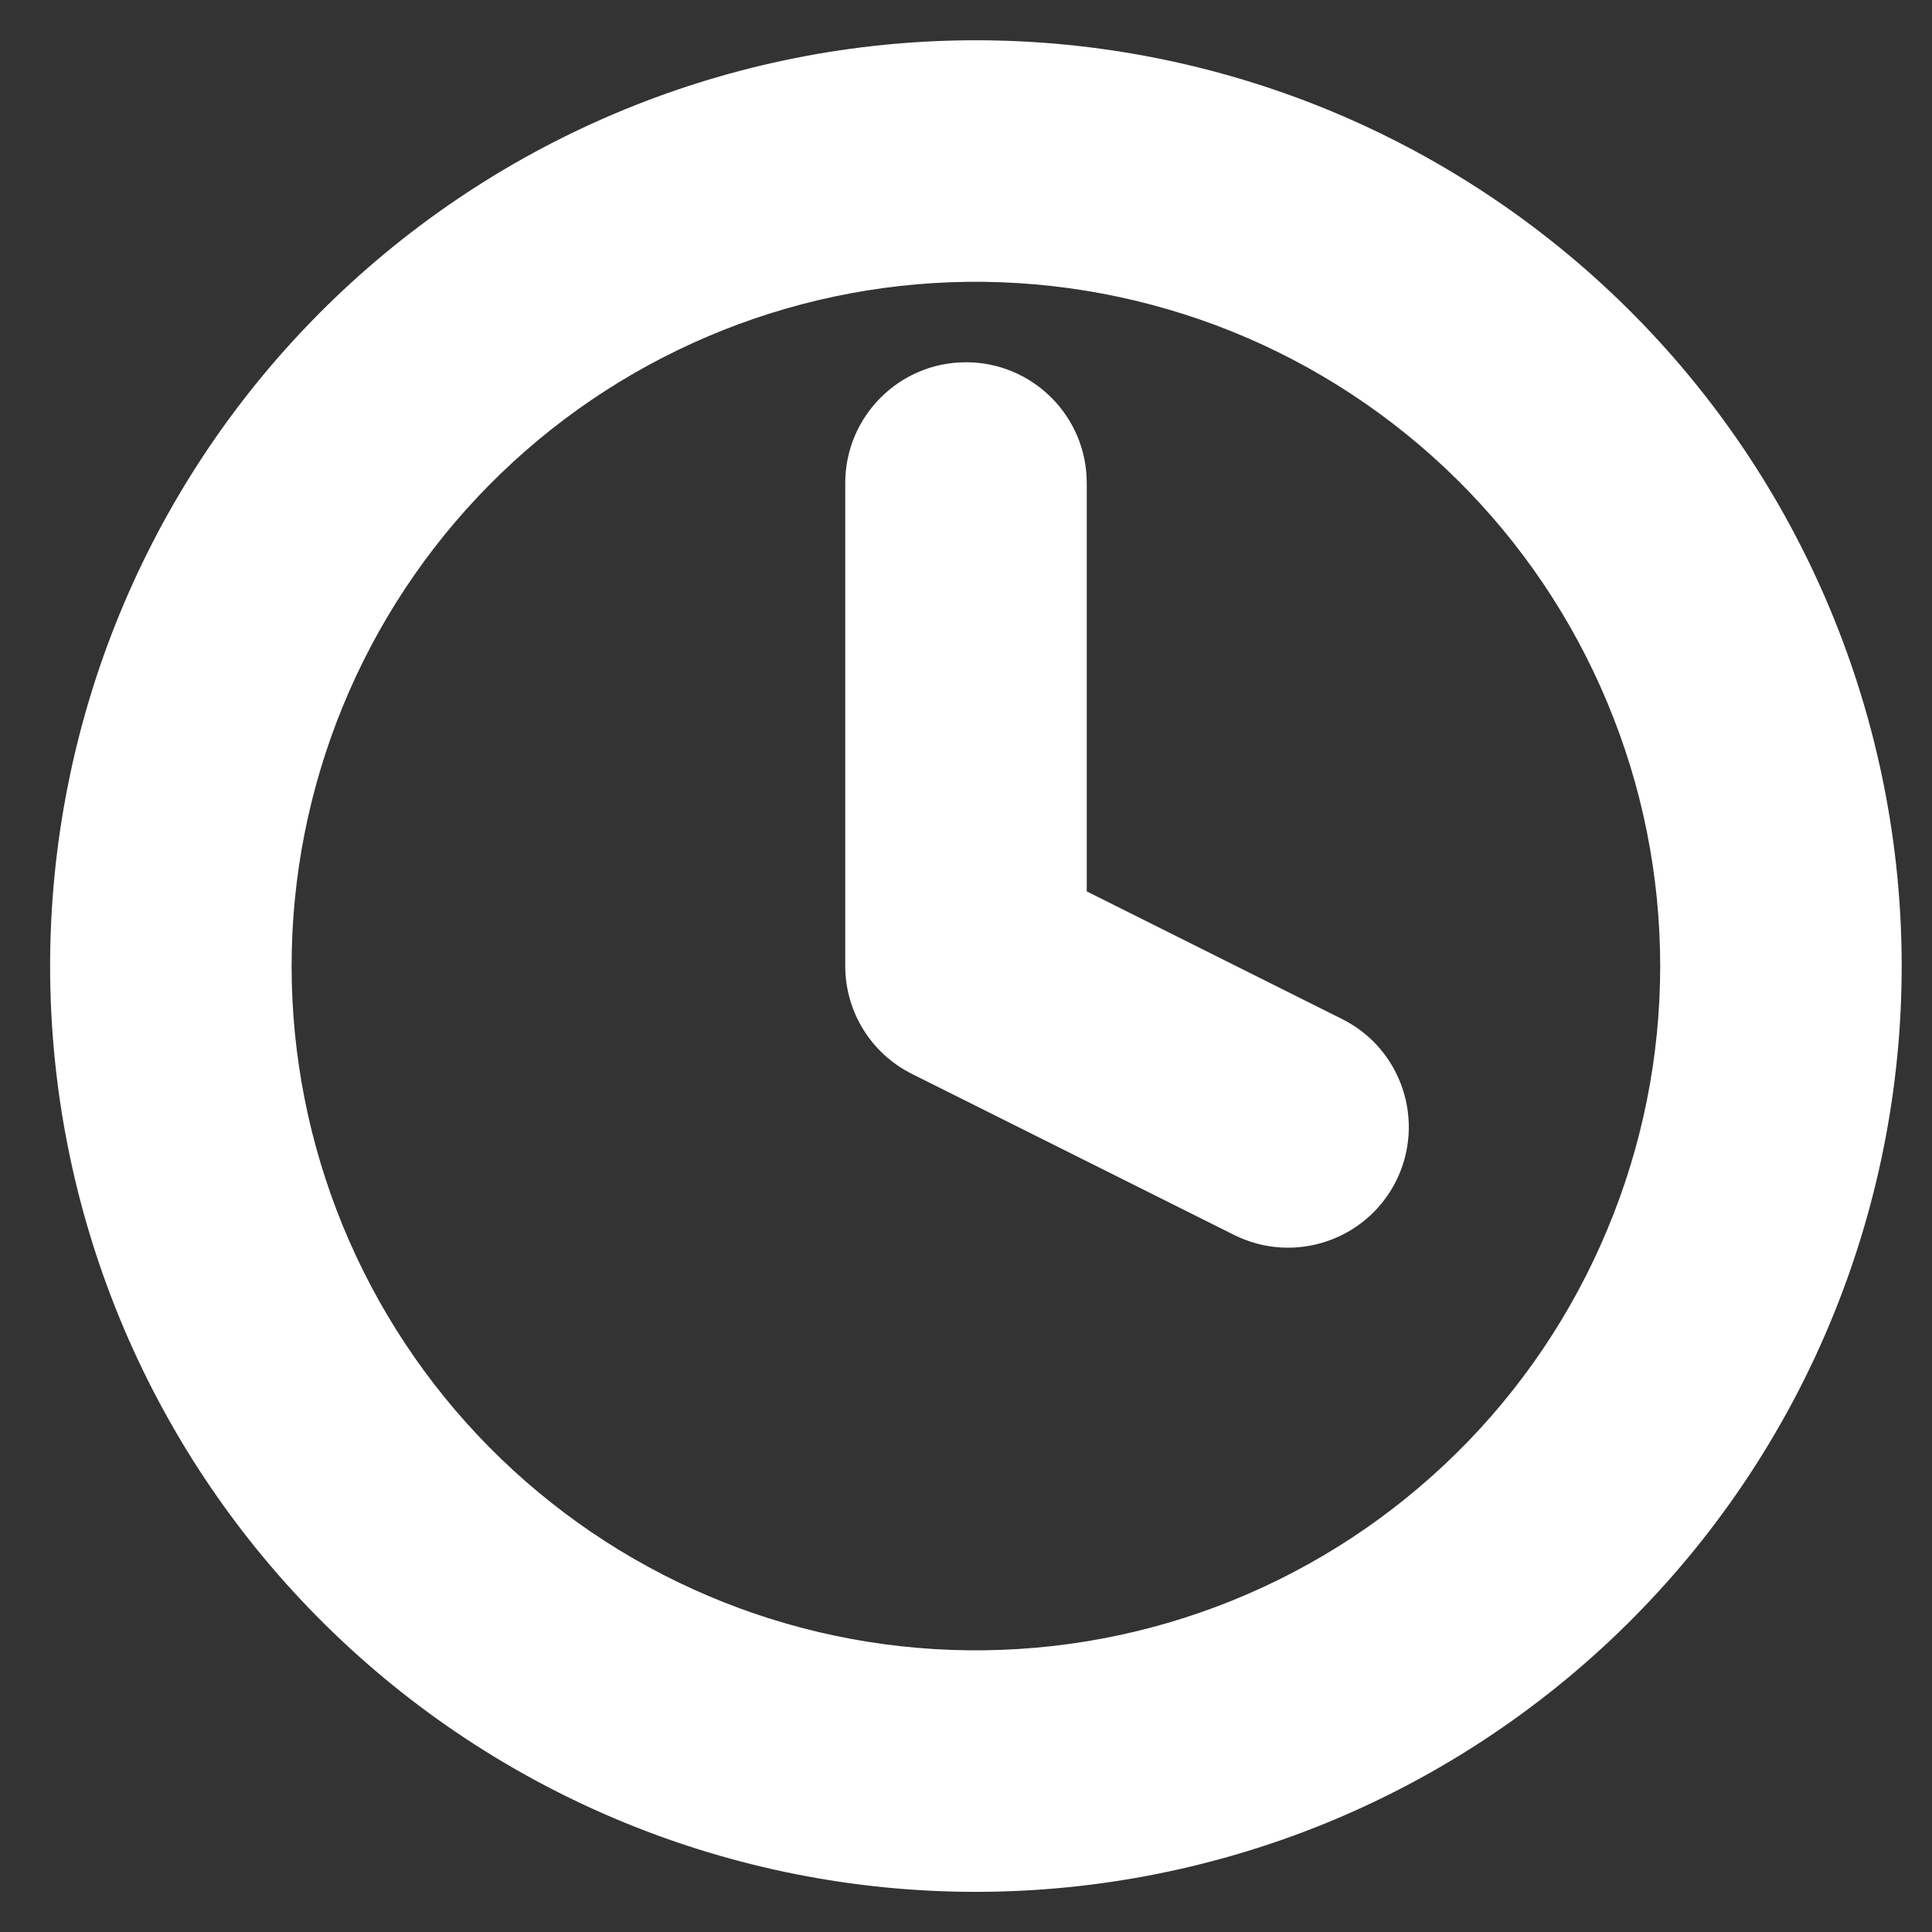 <svg width="16" height="16" viewBox="0 0 16 16" fill="none" xmlns="http://www.w3.org/2000/svg">
<rect x="0" y="0" width="16" height="16" fill="#333333" stroke="none"/>
<path fill-rule="evenodd" clip-rule="evenodd" d="M10.95 0.89C10.009 0.511 9.002 0.322 7.988 0.334C5.971 0.359 4.045 1.177 2.627 2.612C1.209 4.047 0.415 5.983 0.415 8.001C0.415 10.018 1.209 11.954 2.627 13.389C4.045 14.824 5.971 15.642 7.988 15.667C9.002 15.679 10.009 15.49 10.95 15.111C11.891 14.731 12.748 14.168 13.47 13.455C14.192 12.742 14.765 11.893 15.156 10.956C15.547 10.02 15.749 9.015 15.749 8.001C15.749 6.986 15.547 5.981 15.156 5.045C14.765 4.108 14.192 3.259 13.47 2.546C12.748 1.833 11.891 1.27 10.95 0.89ZM8.012 2.334C8.762 2.325 9.506 2.465 10.202 2.745C10.898 3.026 11.53 3.442 12.064 3.969C12.598 4.496 13.021 5.124 13.31 5.816C13.6 6.508 13.749 7.25 13.749 8.001C13.749 8.751 13.6 9.493 13.31 10.185C13.021 10.877 12.598 11.505 12.064 12.032C11.53 12.559 10.898 12.975 10.202 13.256C9.506 13.537 8.762 13.676 8.012 13.667C6.521 13.649 5.098 13.044 4.05 11.983C3.002 10.922 2.415 9.491 2.415 8.001C2.415 6.51 3.002 5.079 4.05 4.018C5.098 2.957 6.521 2.352 8.012 2.334ZM9 4C9 3.448 8.552 3 8 3C7.448 3 7 3.448 7 4V8C7 8.379 7.214 8.725 7.553 8.894L10.22 10.227C10.714 10.474 11.315 10.274 11.562 9.78C11.808 9.286 11.608 8.685 11.114 8.439L9 7.382V4Z" fill="white"/>
</svg>
